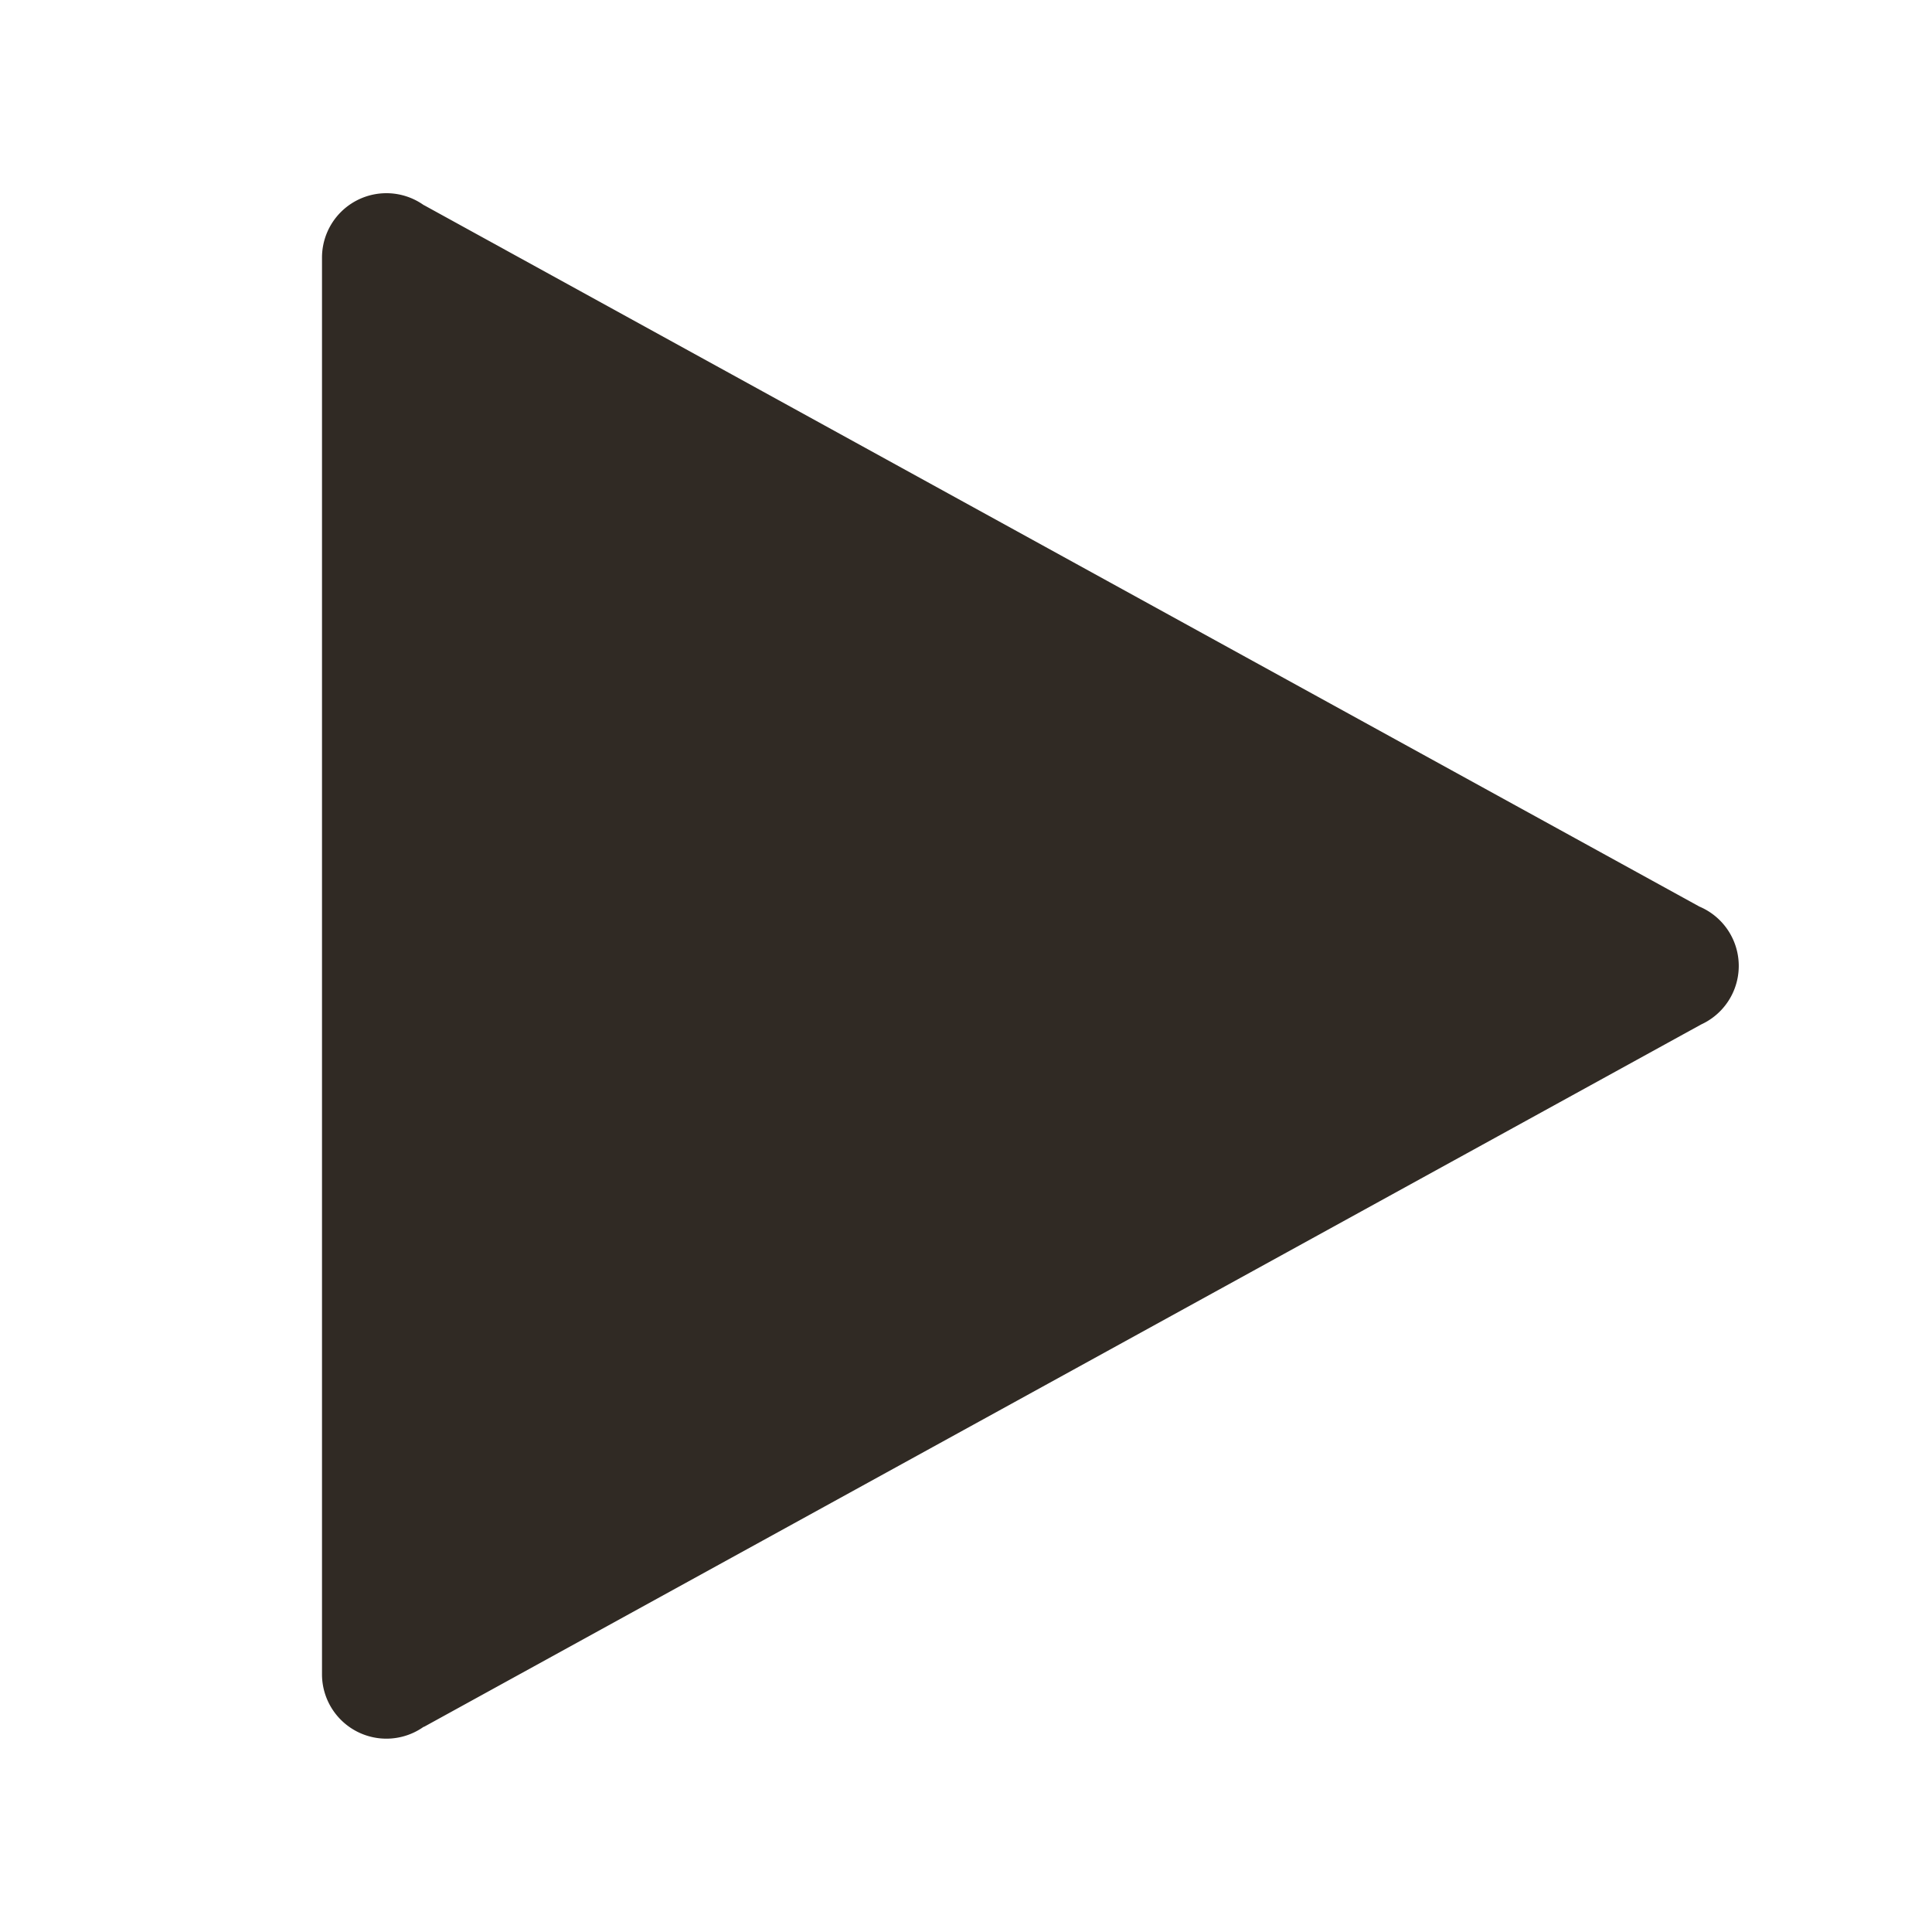 <svg width="24" height="24" viewBox="0 0 24 24" fill="none" xmlns="http://www.w3.org/2000/svg"><path d="M4.8 2.4a.8.8 0 00-.8.8v17.6a.8.8 0 001.264.65l.002.002 15.867-8.726a.8.8 0 00-.022-1.464L5.266 2.548h-.002A.8.8 0 004.8 2.4z" fill="#302A24"/></svg>